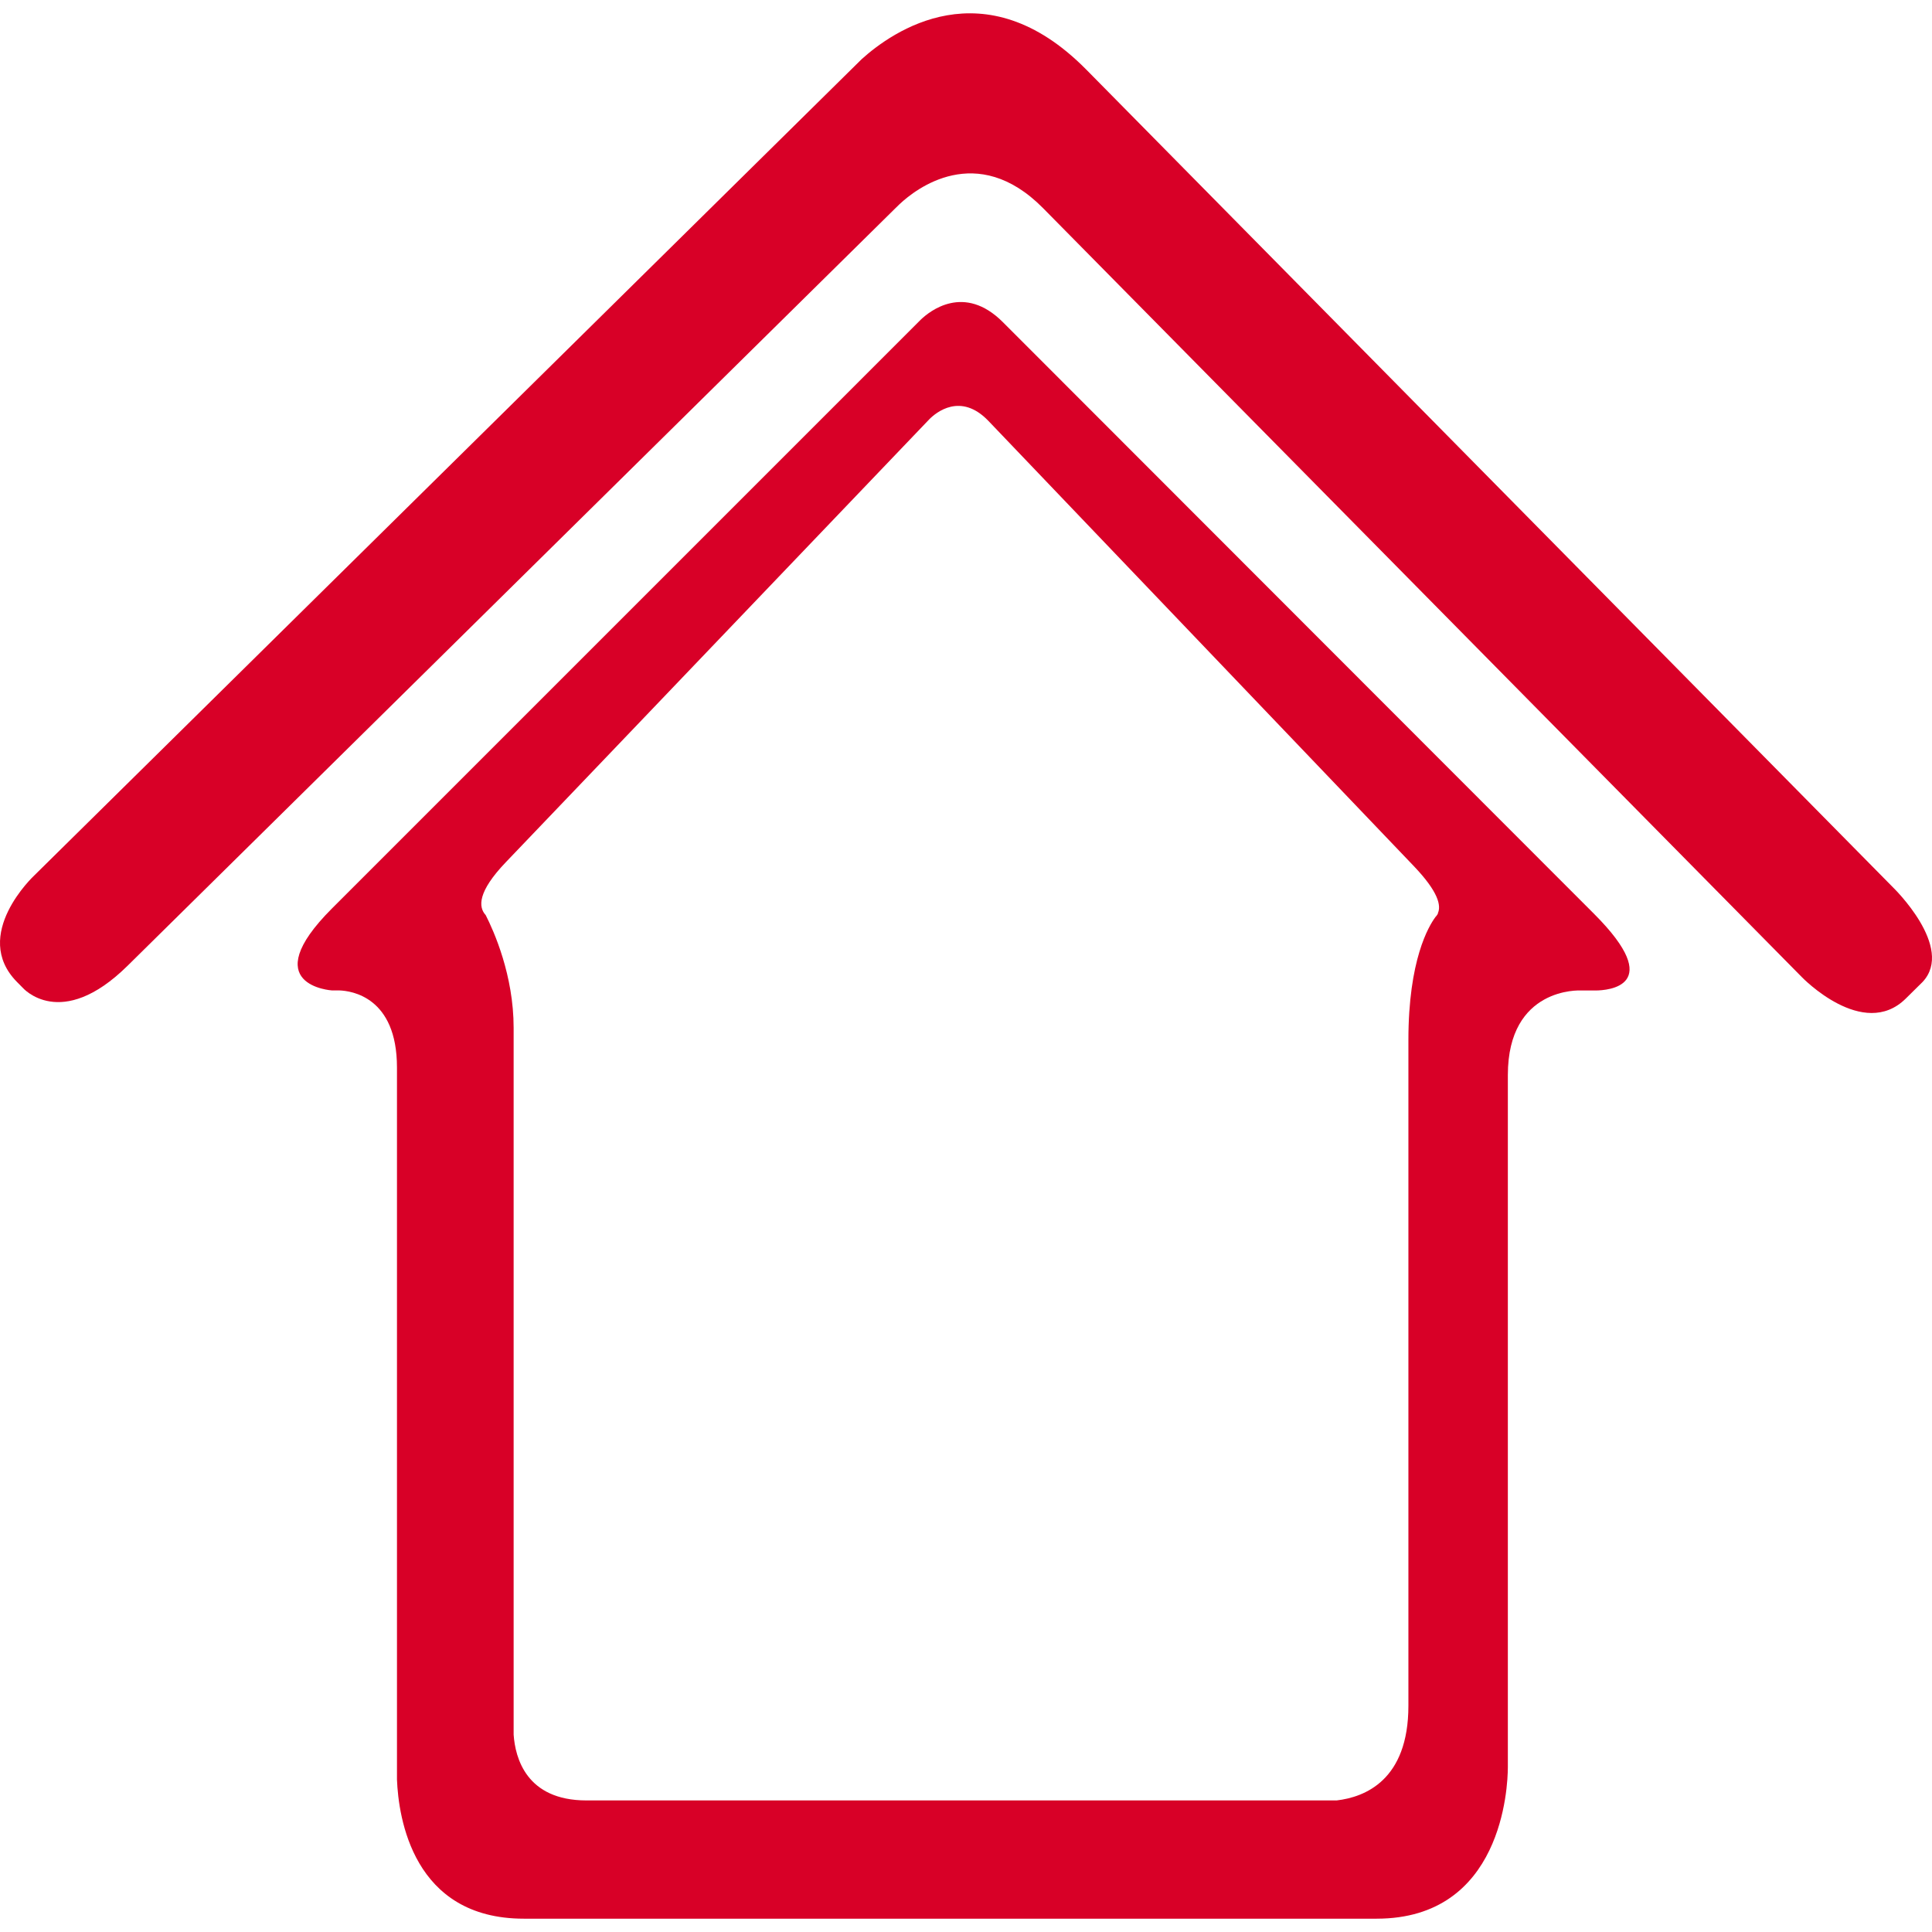 <?xml version="1.0" encoding="iso-8859-1"?>
<!-- Generator: Adobe Illustrator 16.0.0, SVG Export Plug-In . SVG Version: 6.00 Build 0)  -->
<!DOCTYPE svg PUBLIC "-//W3C//DTD SVG 1.1//EN" "http://www.w3.org/Graphics/SVG/1.1/DTD/svg11.dtd">
<svg xmlns="http://www.w3.org/2000/svg" xmlns:xlink="http://www.w3.org/1999/xlink" version="1.1" id="Capa_1" x="0px" y="0px" width="512px" height="512px" viewBox="0 0 593.495 593.495" style="enable-background:new 0 0 593.495 593.495;" xml:space="preserve">
<g>
	<g>
		<path d="M441.755,280.687c0,0-0.127,0.15-0.182,0.196c-0.145,0.3-0.363,0.549-0.581,0.772c-2.126,2.849-8.341,13.248-8.341,37.825    v114.736v33.809v55.97c0,22.869-13.393,28.084-22.042,29.083H210.175H180.15c-18.517,0-21.87-13.138-22.365-20.197v-64.855    v-67.862v-84.436c0-16.123-6.065-29.669-8.586-34.622c-2.29-2.462-2.512-7.155,6.215-16.272l0,0l130.087-136.062    c1.98-1.99,9.595-8.4,18.162,0.559L434.36,266.109c7.469,7.841,8.468,12.121,7.287,14.551L441.755,280.687L441.755,280.687z     M308.071,98.956c-11.912-11.921-22.488-3.38-25.241-0.736L101.998,279.052l0,0c-23.759,23.764,0,25.2,0,25.2h2.29    c3.584,0.127,17.659,1.962,17.659,23.66v218.733c0.459,11.676,4.884,42.759,38.974,42.759h261.973    c38.579,0,40.287-40.369,40.306-46.502V330.273c0-27.203,22.314-26.004,22.314-26.004h4.762    c3.434-0.036,21.715-1.199-0.563-23.514L308.071,98.956L308.071,98.956z" fill="#D80027"/>
		<path d="M581.497,272.574L334.015,21.703c-0.163-0.15-0.199-0.205-0.363-0.363c-31.306-31.714-59.617-11.594-68.939-3.18    L10.494,268.966c0,0-19.557,18.235-5.274,32.687l1.731,1.753c0,0,11.666,13.538,32.219-6.714L275.043,63.979l0.009-0.009    l1.299-1.263c4.916-4.625,23.714-19.38,44.089,1.254l233.126,236.256c0,0,18.771,19.435,31.837,6.569l5.179-5.116    c0,0,0-0.018,0.019-0.018C600.595,291.013,581.497,272.574,581.497,272.574L581.497,272.574z" fill="#D80027"/>
	</g>
</g>
<g>
</g>
<g>
</g>
<g>
</g>
<g>
</g>
<g>
</g>
<g>
</g>
<g>
</g>
<g>
</g>
<g>
</g>
<g>
</g>
<g>
</g>
<g>
</g>
<g>
</g>
<g>
</g>
<g>
</g>
</svg>
